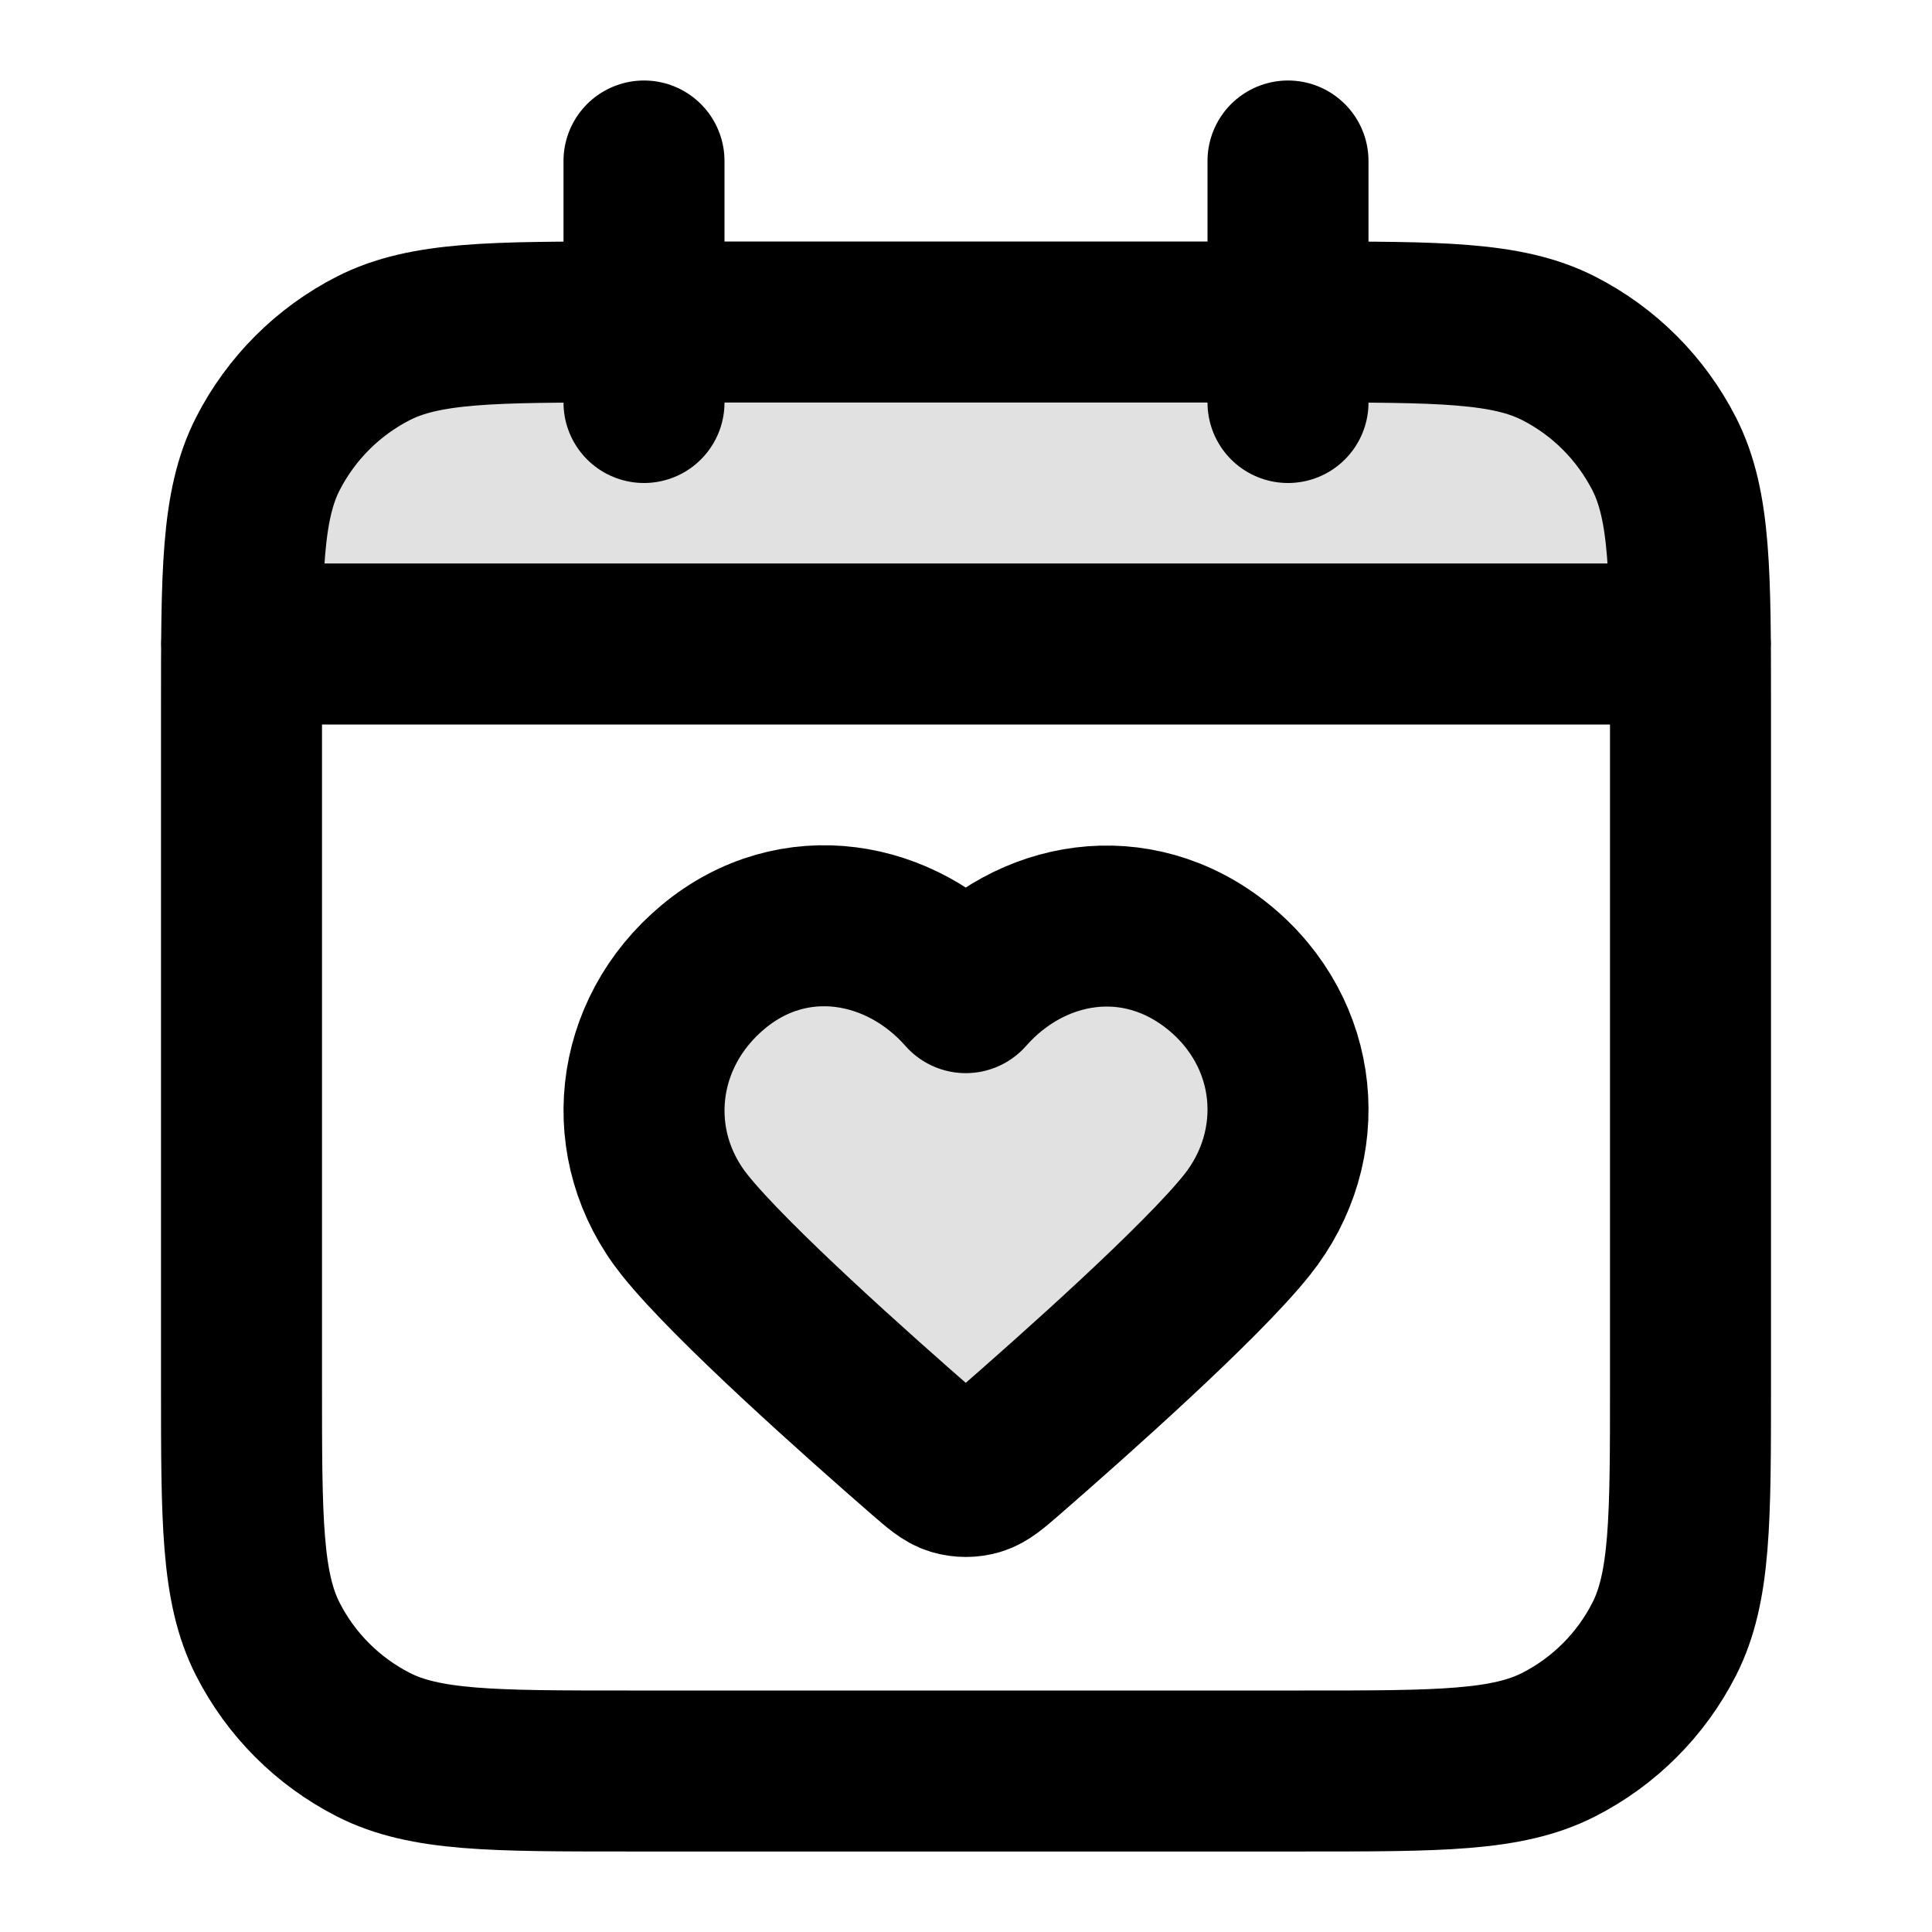 <svg width="24" height="24" viewBox="0 0 24 24" fill="none" xmlns="http://www.w3.org/2000/svg">
<g opacity="0.12">
<path d="M3 8C3 7.07 3 6.605 3.102 6.224C3.38 5.188 4.188 4.38 5.224 4.102C5.605 4 6.07 4 7 4H17C17.93 4 18.395 4 18.776 4.102C19.812 4.38 20.62 5.188 20.898 6.224C21 6.605 21 7.07 21 8H3Z" fill="currentColor"/>
<path fill-rule="evenodd" clip-rule="evenodd" d="M11.997 12.331C11.197 11.422 9.864 11.177 8.862 12.009C7.86 12.842 7.719 14.233 8.506 15.218C9.077 15.933 10.659 17.34 11.483 18.057C11.662 18.212 11.751 18.29 11.856 18.321C11.947 18.348 12.048 18.348 12.139 18.321C12.243 18.29 12.332 18.212 12.511 18.057C13.335 17.34 14.918 15.933 15.489 15.218C16.276 14.233 16.152 12.833 15.133 12.009C14.113 11.186 12.797 11.422 11.997 12.331Z" fill="currentColor"/>
</g>
<path d="M21 8H3M16 2V5M8 2V5M11.997 12.331C11.197 11.422 9.864 11.177 8.862 12.009C7.86 12.842 7.719 14.233 8.506 15.218C9.077 15.933 10.659 17.34 11.483 18.057C11.662 18.212 11.751 18.29 11.856 18.321C11.947 18.348 12.048 18.348 12.139 18.321C12.243 18.29 12.332 18.212 12.511 18.057C13.335 17.34 14.918 15.933 15.489 15.218C16.276 14.233 16.152 12.833 15.133 12.009C14.113 11.186 12.797 11.422 11.997 12.331ZM7.8 22H16.2C17.88 22 18.72 22 19.362 21.673C19.927 21.385 20.385 20.927 20.673 20.362C21 19.72 21 18.88 21 17.2V8.8C21 7.12 21 6.28 20.673 5.638C20.385 5.074 19.927 4.615 19.362 4.327C18.72 4 17.88 4 16.2 4H7.8C6.12 4 5.28 4 4.638 4.327C4.074 4.615 3.615 5.074 3.327 5.638C3 6.28 3 7.12 3 8.8V17.2C3 18.88 3 19.72 3.327 20.362C3.615 20.927 4.074 21.385 4.638 21.673C5.28 22 6.12 22 7.8 22Z" stroke="currentColor" stroke-width="2" stroke-linecap="round" stroke-linejoin="round"/>
</svg>
